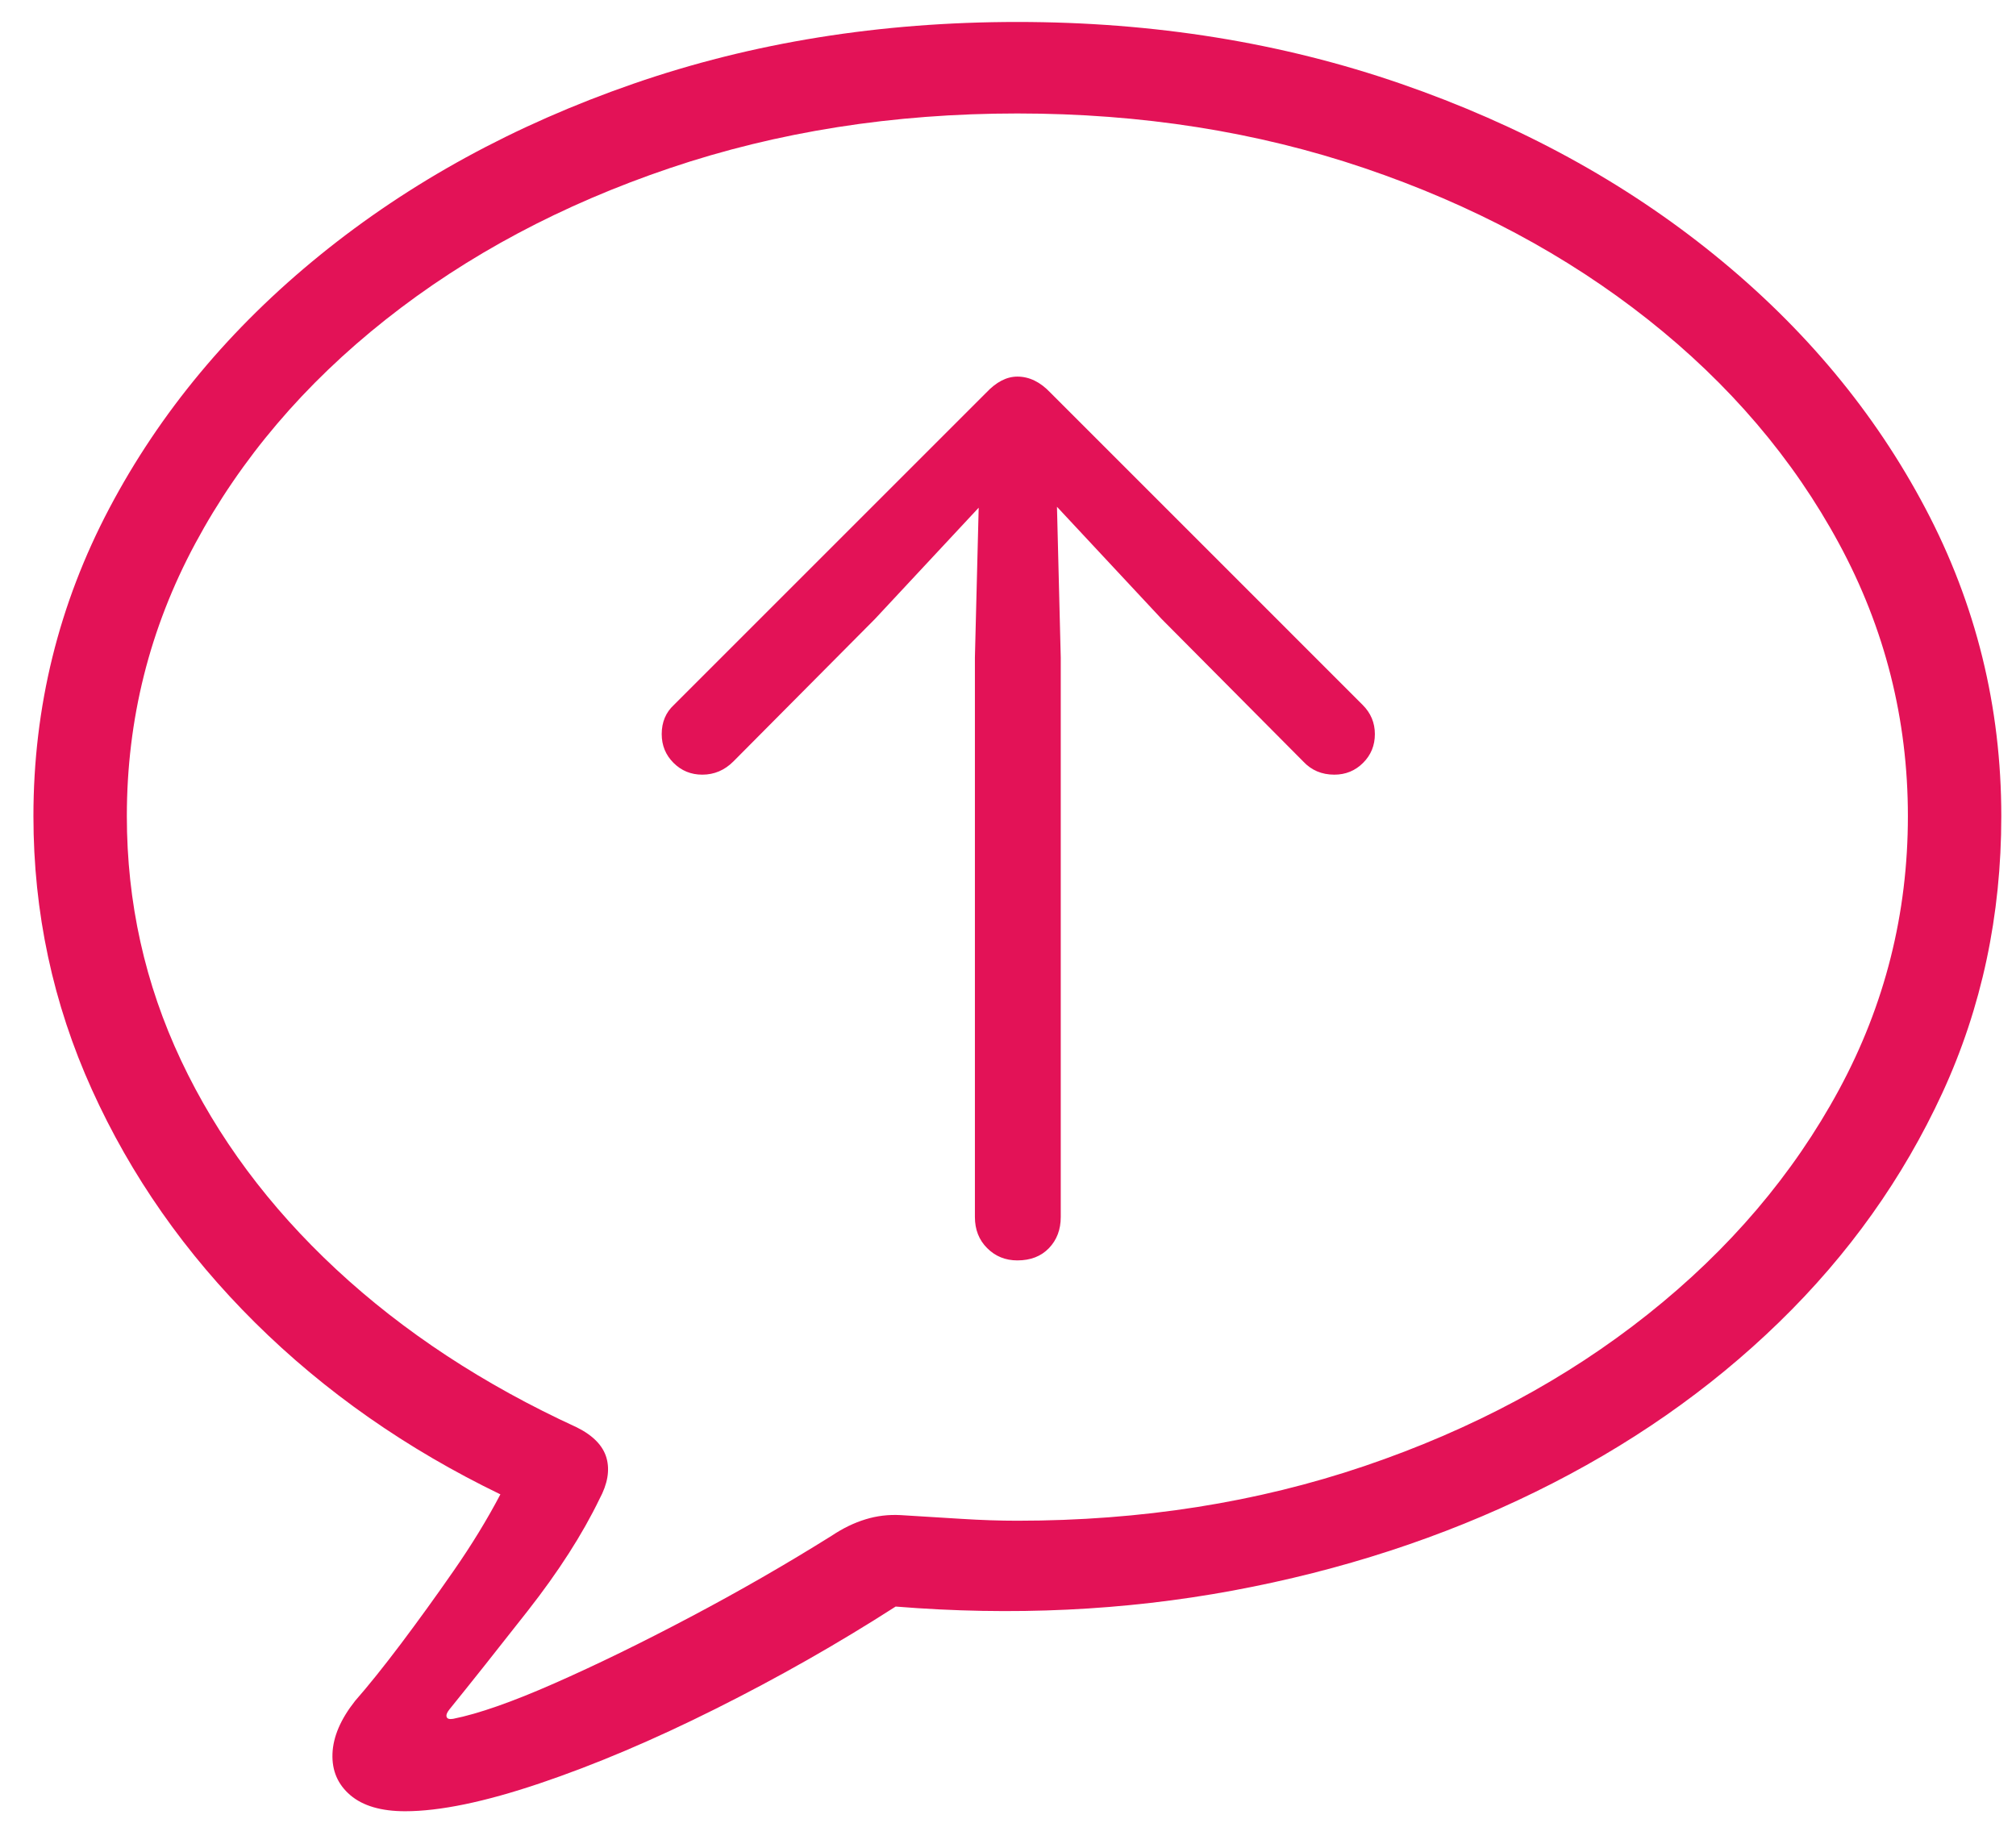 <?xml version="1.0" encoding="UTF-8"?>
<svg width="48px" height="44px" viewBox="0 0 48 44" version="1.1" xmlns="http://www.w3.org/2000/svg" xmlns:xlink="http://www.w3.org/1999/xlink">
    <title>􀜃</title>
    <g id="Page-1" stroke="none" stroke-width="1" fill="none" fill-rule="evenodd">
        <g id="pro-bride-search-site-v1" transform="translate(-153, -1521)" fill="#E31257" fill-rule="nonzero">
            <g id="block-2" transform="translate(153.796, 994)">
                <g id="get-chatting" transform="translate(0, 527.523)">
                    <path d="M8.85,42.608 C9.673,42.608 10.74,42.388 12.05,41.946 C13.361,41.504 14.757,40.913 16.239,40.171 C17.722,39.43 19.152,38.618 20.529,37.734 C23.299,37.959 25.976,37.832 28.559,37.353 C31.142,36.873 33.542,36.091 35.758,35.005 C37.974,33.92 39.909,32.572 41.564,30.962 C43.219,29.353 44.514,27.533 45.45,25.504 C46.386,23.475 46.854,21.278 46.854,18.912 C46.854,16.307 46.251,13.862 45.045,11.579 C43.84,9.295 42.167,7.285 40.025,5.548 C37.884,3.811 35.395,2.452 32.557,1.471 C29.72,0.49 26.676,0 23.427,0 C20.162,0 17.115,0.49 14.285,1.471 C11.455,2.452 8.969,3.811 6.828,5.548 C4.687,7.285 3.014,9.295 1.808,11.579 C0.603,13.862 0,16.307 0,18.912 C0,21.203 0.464,23.374 1.393,25.426 C2.321,27.477 3.616,29.326 5.278,30.974 C6.94,32.621 8.887,33.983 11.118,35.062 C10.804,35.66 10.433,36.267 10.006,36.881 C9.58,37.495 9.16,38.075 8.749,38.622 C8.337,39.168 7.974,39.621 7.659,39.98 C7.315,40.415 7.135,40.834 7.12,41.238 C7.105,41.643 7.247,41.972 7.547,42.227 C7.846,42.481 8.281,42.608 8.85,42.608 Z M9.838,40.362 C9.823,40.317 9.845,40.257 9.905,40.183 C10.414,39.554 11.036,38.771 11.77,37.835 C12.503,36.9 13.072,36.012 13.477,35.174 C13.671,34.814 13.727,34.489 13.645,34.197 C13.563,33.905 13.327,33.661 12.938,33.467 C10.721,32.449 8.812,31.194 7.21,29.705 C5.608,28.215 4.376,26.556 3.515,24.729 C2.654,22.903 2.224,20.964 2.224,18.912 C2.224,16.606 2.766,14.442 3.852,12.421 C4.938,10.399 6.45,8.621 8.389,7.086 C10.328,5.552 12.582,4.35 15.15,3.481 C17.718,2.613 20.477,2.179 23.427,2.179 C26.377,2.179 29.132,2.613 31.692,3.481 C34.253,4.35 36.503,5.552 38.442,7.086 C40.381,8.621 41.897,10.399 42.99,12.421 C44.083,14.442 44.63,16.606 44.63,18.912 C44.63,21.233 44.083,23.404 42.99,25.426 C41.897,27.447 40.381,29.229 38.442,30.771 C36.503,32.314 34.253,33.519 31.692,34.388 C29.132,35.256 26.377,35.69 23.427,35.69 C23.007,35.69 22.566,35.675 22.102,35.646 C21.637,35.616 21.151,35.586 20.642,35.556 C20.357,35.541 20.08,35.574 19.811,35.657 C19.541,35.739 19.271,35.87 19.002,36.05 C17.924,36.724 16.805,37.368 15.644,37.981 C14.484,38.595 13.402,39.123 12.398,39.565 C11.395,40.007 10.594,40.287 9.995,40.407 C9.905,40.422 9.853,40.407 9.838,40.362 Z M23.427,29.491 C23.741,29.491 23.992,29.394 24.179,29.199 C24.366,29.005 24.46,28.757 24.46,28.458 L24.46,15.139 L24.37,11.545 L26.863,14.218 L30.232,17.609 C30.427,17.819 30.674,17.924 30.974,17.924 C31.243,17.924 31.472,17.83 31.659,17.643 C31.846,17.456 31.939,17.228 31.939,16.958 C31.939,16.688 31.842,16.456 31.647,16.262 L24.213,8.827 C23.973,8.573 23.711,8.445 23.427,8.445 C23.172,8.445 22.925,8.573 22.686,8.827 L15.251,16.262 C15.056,16.441 14.959,16.674 14.959,16.958 C14.959,17.228 15.053,17.456 15.24,17.643 C15.427,17.83 15.655,17.924 15.925,17.924 C16.209,17.924 16.456,17.819 16.666,17.609 L20.035,14.218 L22.506,11.567 L22.416,15.139 L22.416,28.458 C22.416,28.757 22.513,29.005 22.708,29.199 C22.903,29.394 23.142,29.491 23.427,29.491 Z" id="􀜃"></path>
                </g>
            </g>
        </g>
    </g>
</svg>